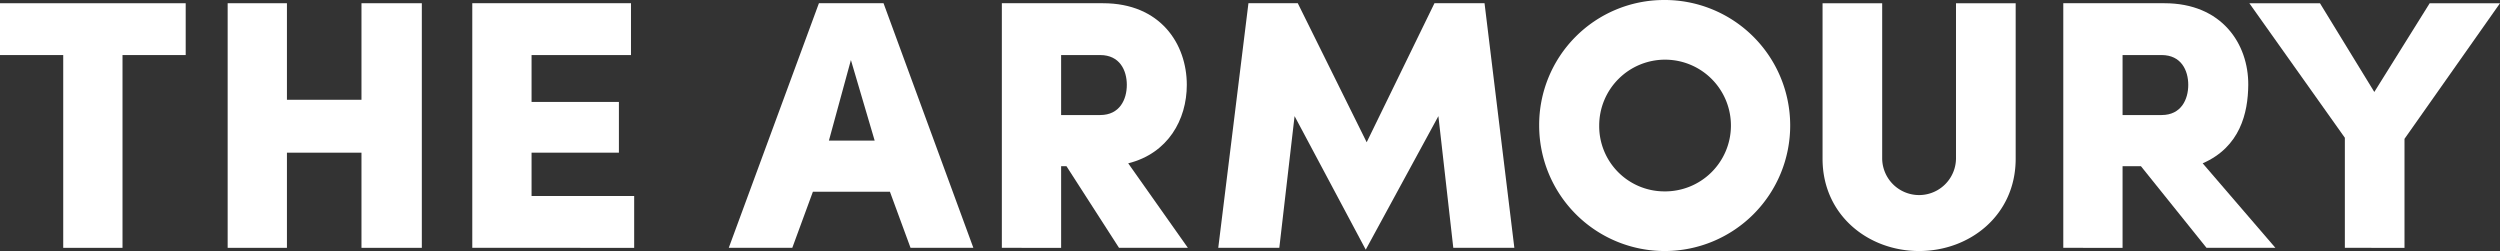 <svg xmlns="http://www.w3.org/2000/svg" width="524.105" height="52.625" viewBox="0 0 524.105 52.625">
  <rect x="0" y="0" width="524.105" height="52.625" fill="#333333" stroke="none"/>
  <g id="Group_8378" data-name="Group 8378" transform="translate(-114.881 -1006.365)">
    <path id="Path_30" data-name="Path 30" d="M114.881,1017.5v-10.864H153.81V1017.5H140.564v40.414H128.137V1017.5Z" transform="translate(0 0.408)" fill="#fff"/>
    <path id="Path_31" data-name="Path 31" d="M161.892,1006.634h12.651v51.278H161.892v-19.948H146.264v19.948H133.837v-51.278h12.427v20.24h15.627Z" transform="translate(28.77 0.408)" fill="#fff"/>
    <path id="Path_32" data-name="Path 32" d="M154.207,1057.912v-51.278h33.271V1017.5H166.634v9.829h18.311v10.637H166.634v9.084h21.511v10.864Z" transform="translate(59.685 0.408)" fill="#fff"/>
    <path id="Path_33" data-name="Path 33" d="M209.351,1046.155H193.2l-4.32,11.757H175.563l18.9-51.278h13.548l18.83,51.278H213.671Zm-12.792-10.723h9.592l-4.98-16.889Z" transform="translate(92.097 0.408)" fill="#fff"/>
    <path id="Path_34" data-name="Path 34" d="M198.3,1057.912v-51.278h21.209c12.06,0,17.566,8.558,17.566,17.115,0,7.3-3.943,14.366-12.284,16.446l12.51,17.717H222.863L211.848,1040.8h-1.12v17.115Zm12.425-40.414v12.576h8.19c4.1,0,5.584-3.276,5.584-6.324s-1.488-6.252-5.584-6.252Z" transform="translate(126.61 0.408)" fill="#fff"/>
    <path id="Path_35" data-name="Path 35" d="M261.649,1006.634h10.5l6.249,51.278h-12.8l-3.124-27.612-15.23,27.994L232.325,1030.3l-3.2,27.612h-12.8l6.327-51.278h10.345l14.442,29.145Z" transform="translate(153.954 0.408)" fill="#fff"/>
    <path id="Path_36" data-name="Path 36" d="M269.177,1006.365a26.313,26.313,0,1,1-26.134,26.35A26.184,26.184,0,0,1,269.177,1006.365Zm0,40.122a13.808,13.808,0,1,0-13.548-13.772A13.671,13.671,0,0,0,269.177,1046.487Z" transform="translate(194.512)" fill="#fff"/>
    <path id="Path_37" data-name="Path 37" d="M266.64,1039.236v-32.6h12.5v32.6a7.739,7.739,0,0,0,15.476,0v-32.6h12.51v32.6c0,11.833-9.6,19.346-20.25,19.346S266.64,1051.069,266.64,1039.236Z" transform="translate(230.325 0.408)" fill="#fff"/>
    <path id="Path_38" data-name="Path 38" d="M286.685,1057.912v-51.278h21.209c12.06,0,17.626,8.558,17.569,17.115-.043,5.949-1.735,13.027-9.555,16.446l15.245,17.717H316.711L302.964,1040.8h-3.852v17.115Zm12.427-40.414v12.576h8.19c4.094,0,5.582-3.276,5.582-6.324s-1.488-6.252-5.582-6.252Z" transform="translate(260.748 0.408)" fill="#fff"/>
    <path id="Path_39" data-name="Path 39" d="M322.2,1057.912v-23.075l-20.023-28.2h14.807l11.393,18.6,11.607-18.6h14.744l-20.023,28.43v22.848Z" transform="translate(284.26 0.408)" fill="#fff"/>
  </g>
</svg>

